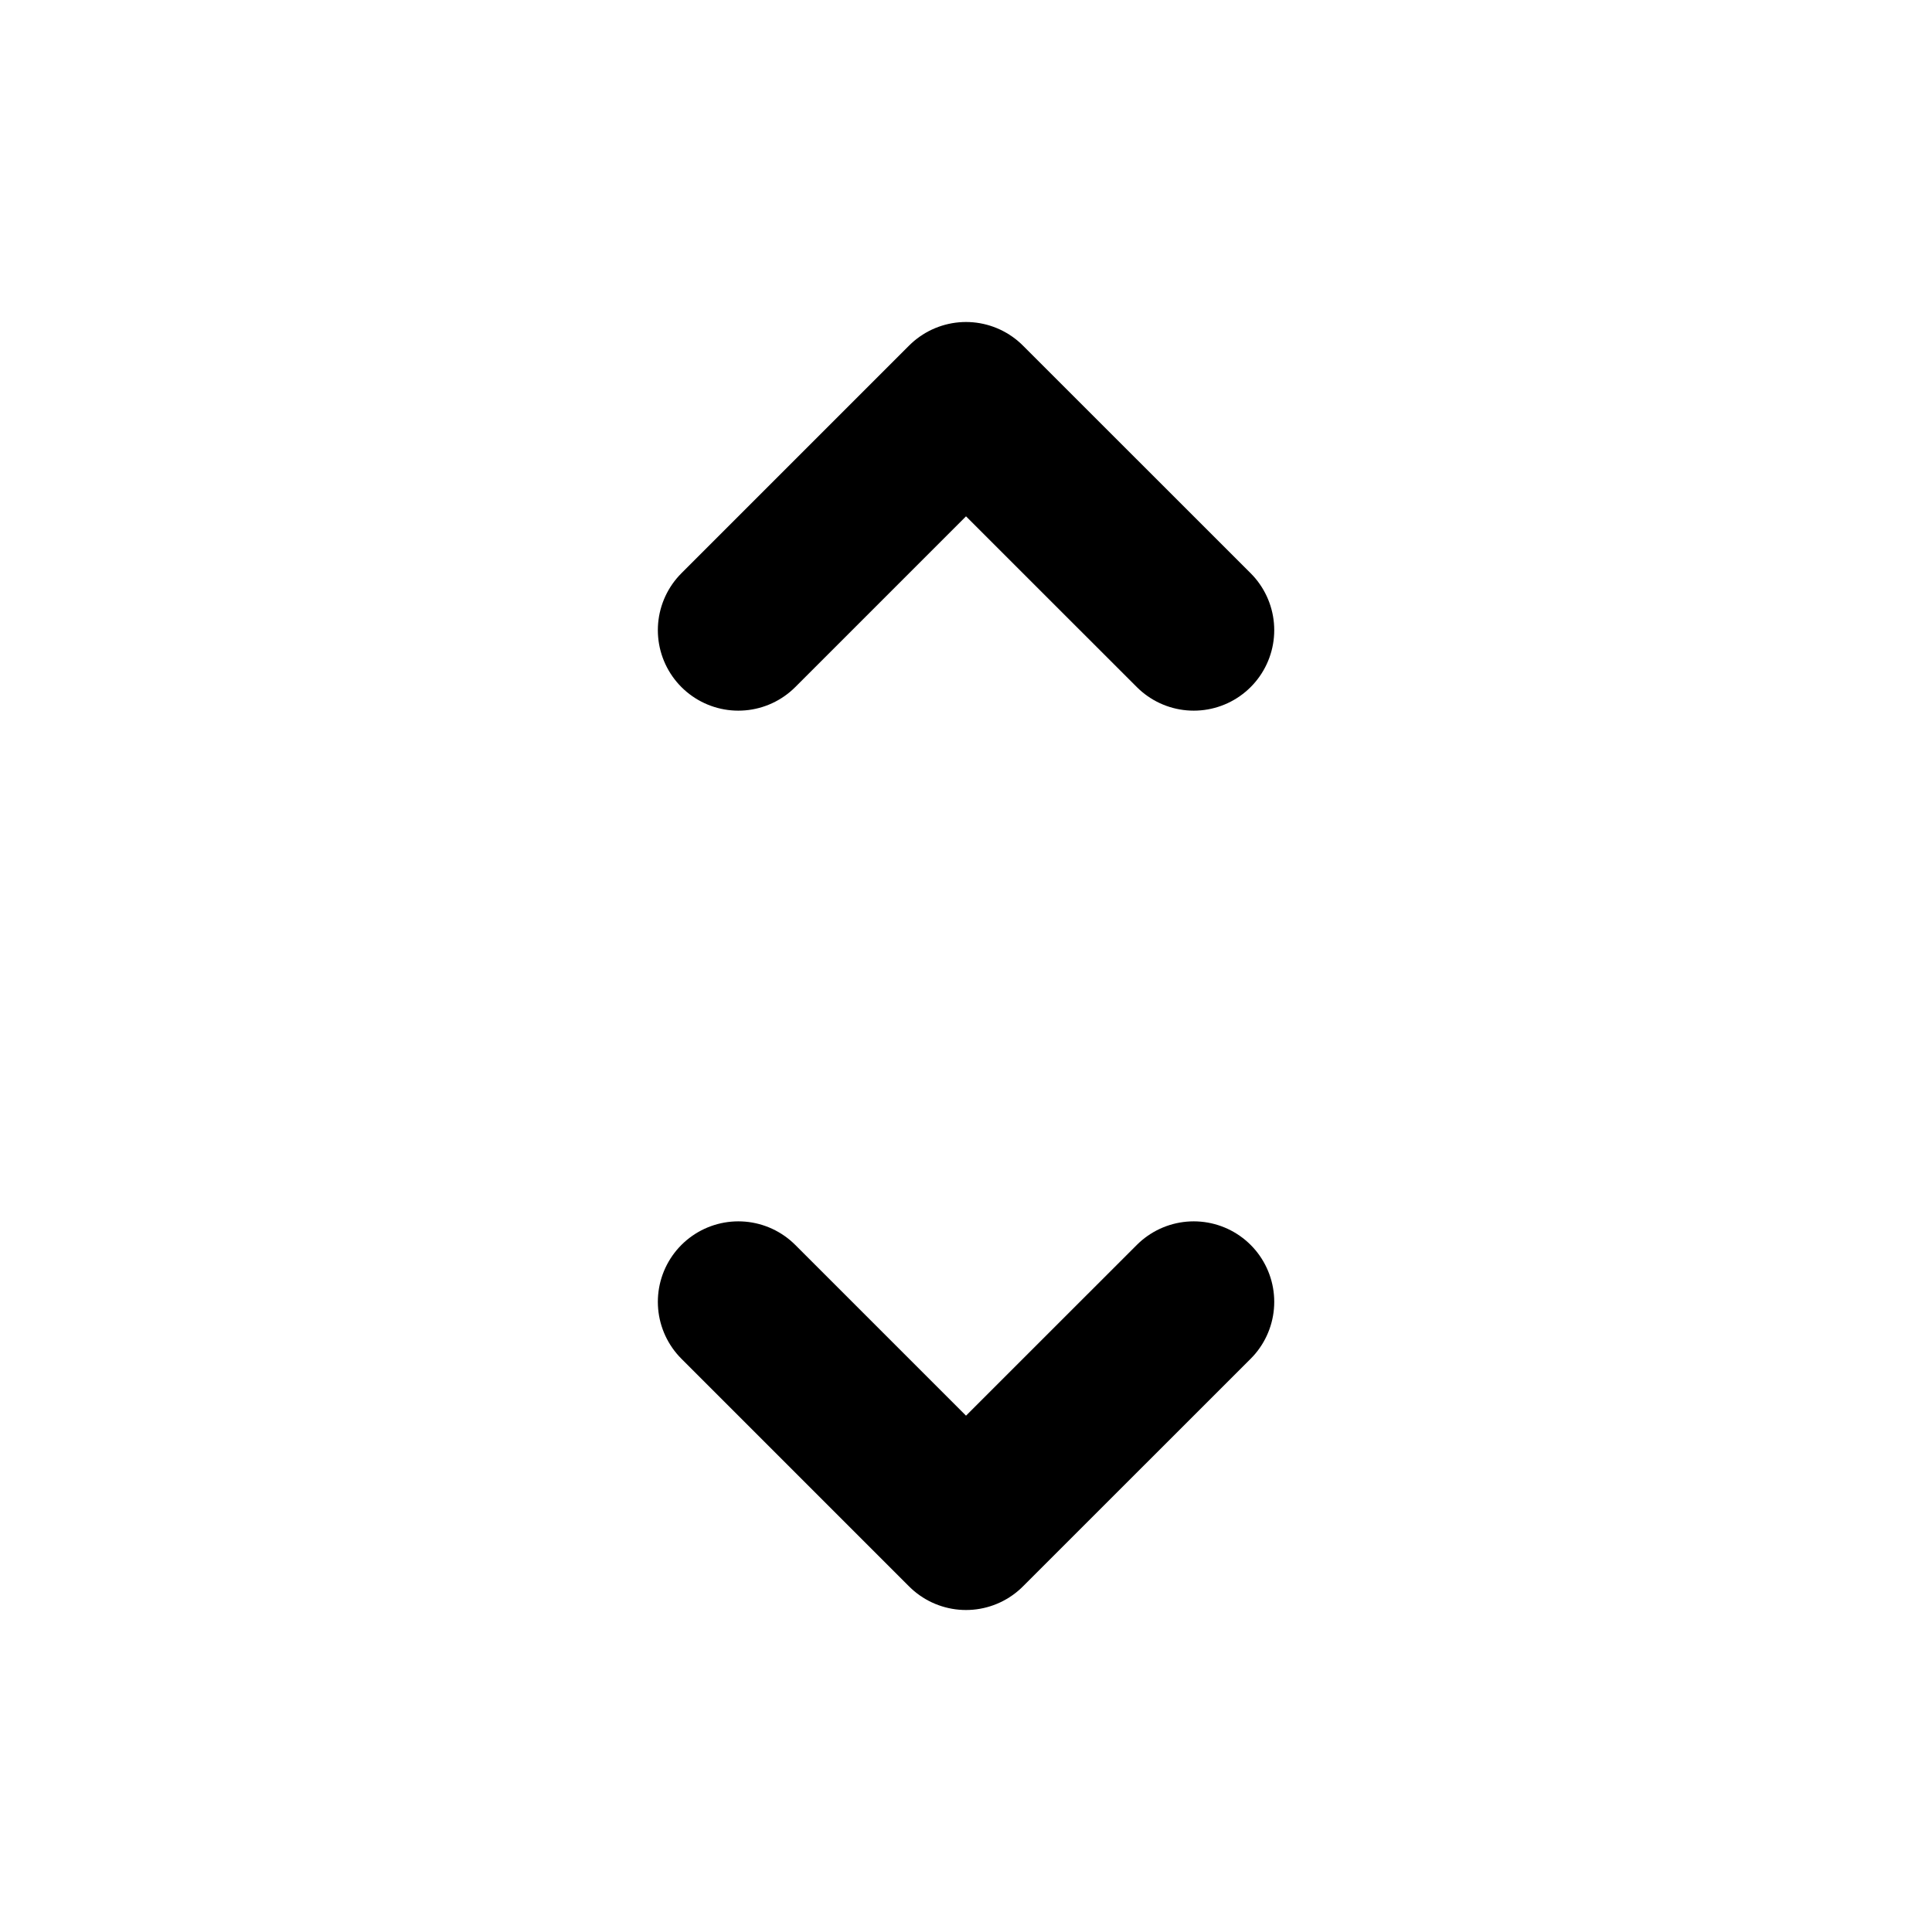 <svg width="24" height="24" viewBox="0 0 24 24" fill="none" xmlns="http://www.w3.org/2000/svg">
<path d="M9.172 7.828L12 5L14.829 7.828M9.172 16.172L12 19L14.829 16.172" stroke="black" stroke-width="2" stroke-linecap="round" stroke-linejoin="round"/>
</svg>
